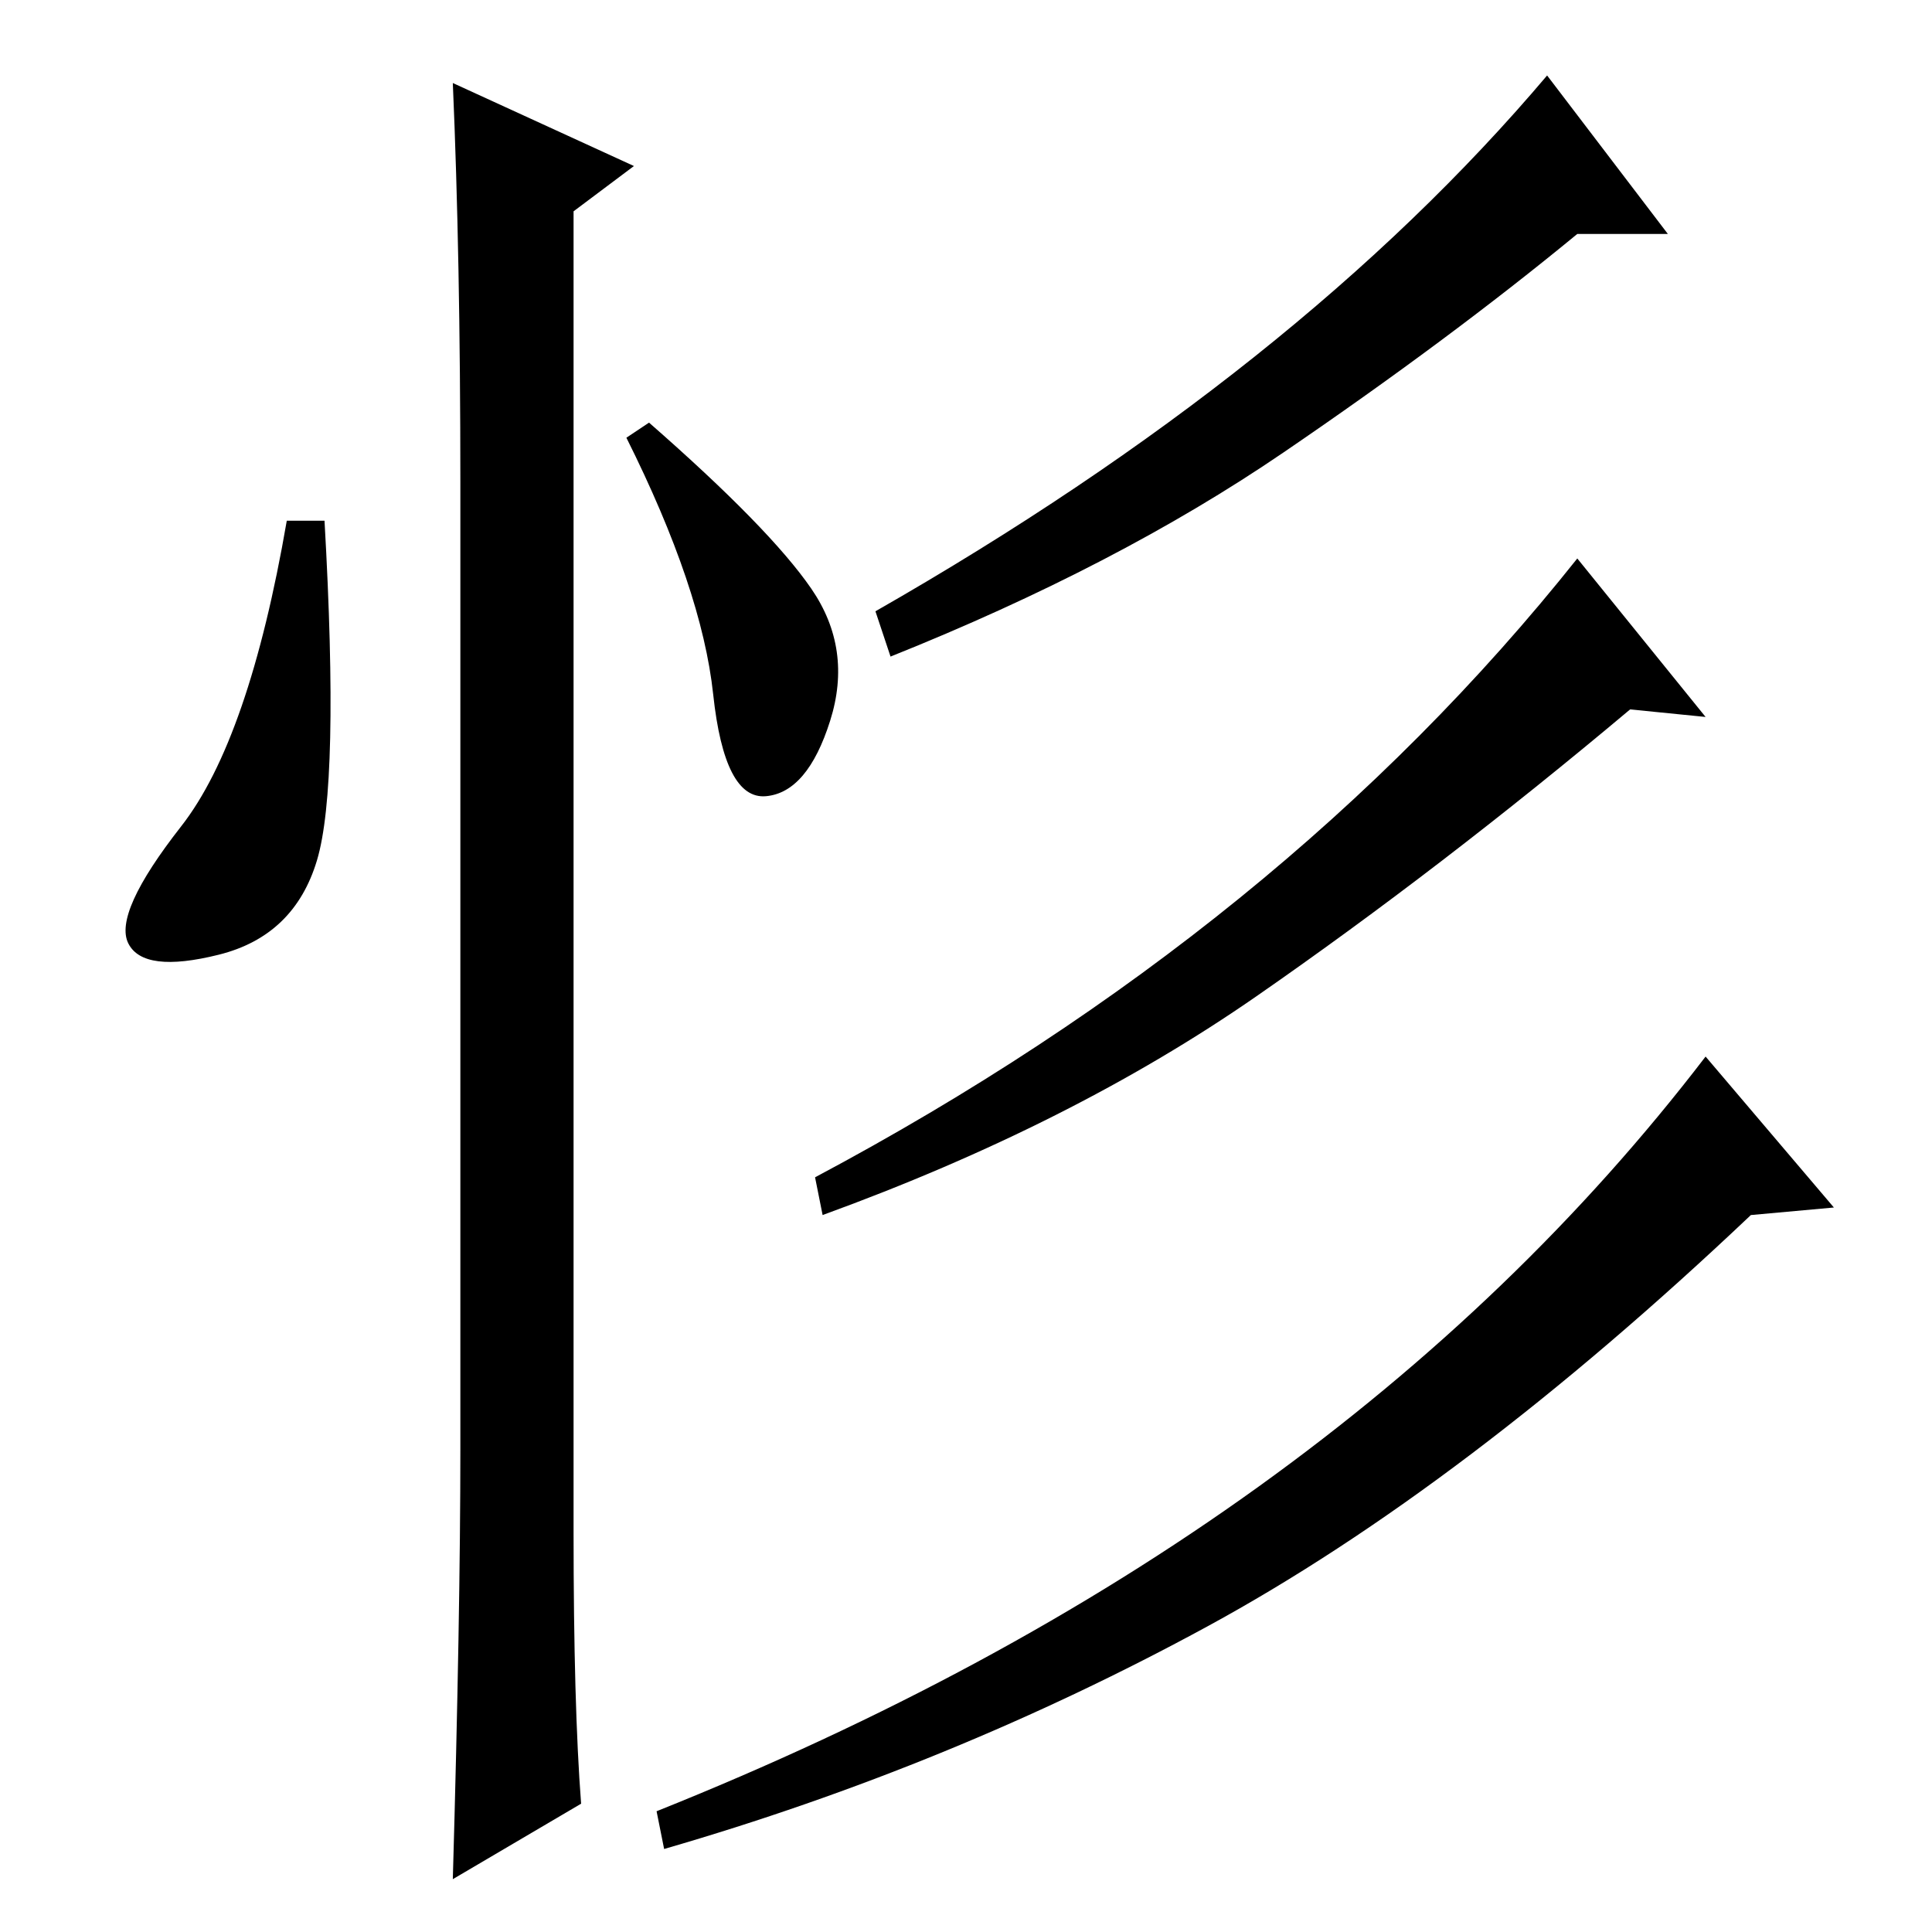 <?xml version="1.0" standalone="no"?>
<!DOCTYPE svg PUBLIC "-//W3C//DTD SVG 1.1//EN" "http://www.w3.org/Graphics/SVG/1.1/DTD/svg11.dtd" >
<svg xmlns="http://www.w3.org/2000/svg" xmlns:xlink="http://www.w3.org/1999/xlink" version="1.1" viewBox="0 -36 256 256">
  <g transform="matrix(1 0 0 -1 0 220)">
   <path fill="currentColor"
d="M42 142q-3 -10 -13 -12.5t-12 1.5t7 15.5t14 40.5h5q2 -35 -1 -45zM60 245l24 -11l-8 -6v-175q0 -23 1 -36l-17 -10q1 35 1 57v128q0 30 -1 53zM107.5 178q5.5 -8 2.5 -17.5t-8.5 -10t-7 13.5t-11.5 34l3 2q16 -14 21.5 -22zM243 96l-11 -1q-38 -36 -72 -54.5t-72 -29.5
l-1 5q90 36 139 100zM221 225h-12q-17 -14 -39 -29t-52 -27l-2 6q56 32 89 71zM226 161l-10 1q-25 -21 -49.5 -38t-57.5 -29l-1 5q62 33 101 82z" />
  </g>

</svg>
